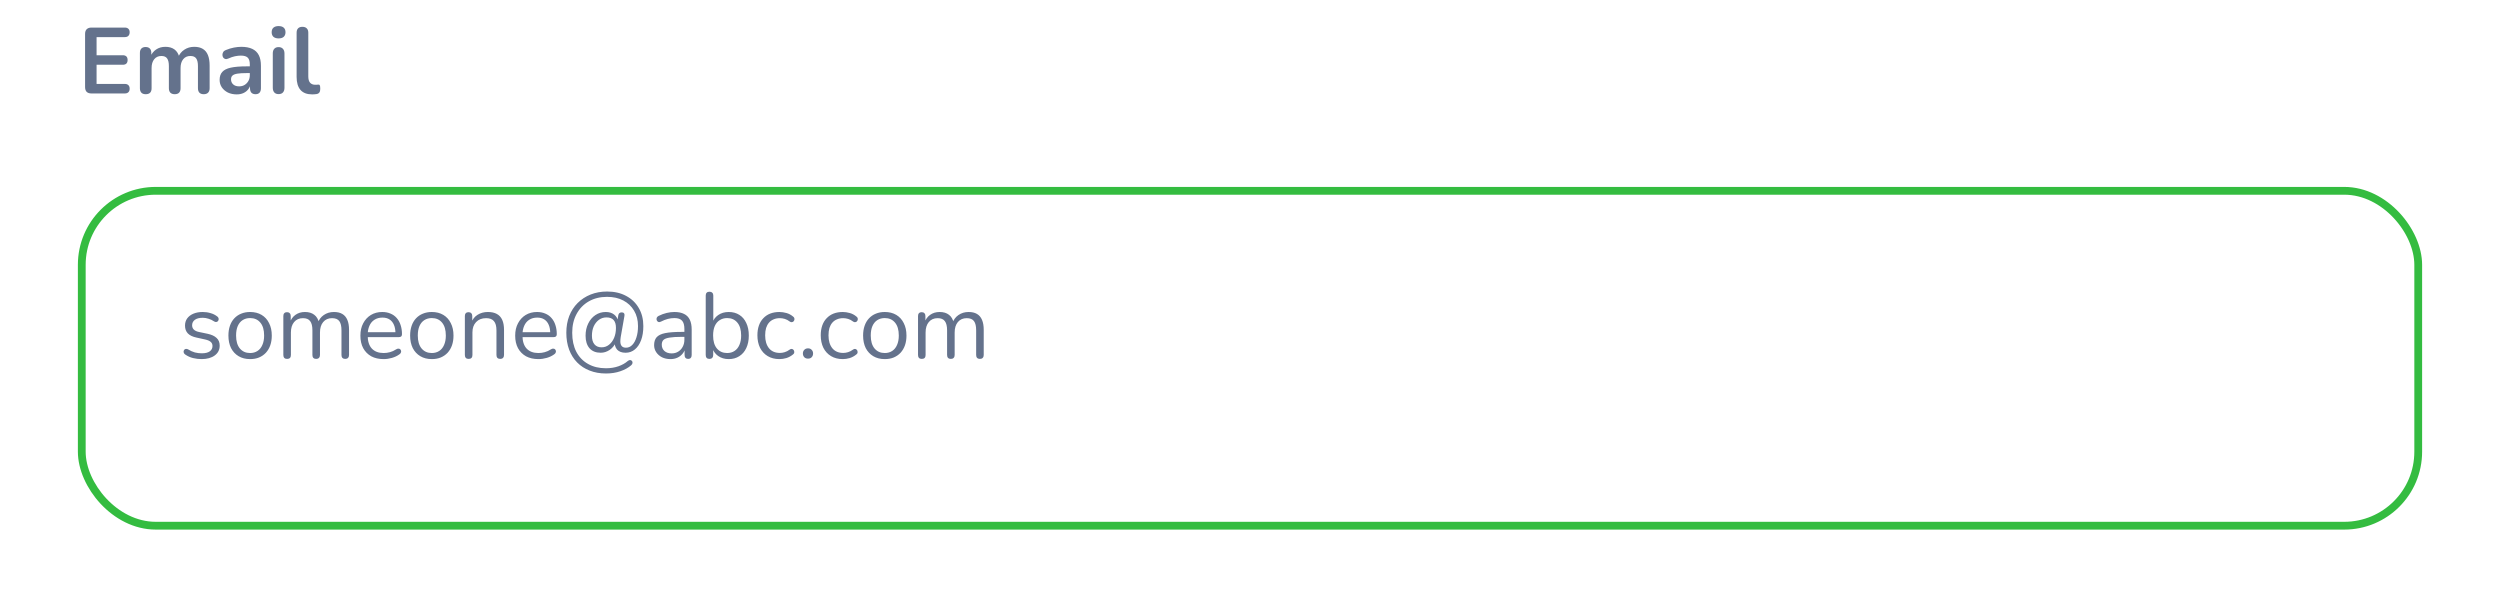 <svg width="321" height="78" viewBox="0 0 321 78" fill="none" xmlns="http://www.w3.org/2000/svg">
<g filter="url(#filter0_d_391_857)">
<rect x="10" y="20" width="301" height="44" rx="10" fill="white"/>
<rect x="10.5" y="20.5" width="300" height="43" rx="9.5" stroke="#34BC40"/>
</g>
<path d="M11.74 12C11.476 12 11.272 11.932 11.128 11.796C10.992 11.652 10.924 11.448 10.924 11.184V4.356C10.924 4.092 10.992 3.892 11.128 3.756C11.272 3.612 11.476 3.54 11.74 3.54H16.024C16.224 3.54 16.376 3.592 16.48 3.696C16.592 3.8 16.648 3.948 16.648 4.14C16.648 4.34 16.592 4.496 16.48 4.608C16.376 4.712 16.224 4.764 16.024 4.764H12.4V7.092H15.76C15.968 7.092 16.124 7.144 16.228 7.248C16.332 7.352 16.384 7.504 16.384 7.704C16.384 7.904 16.332 8.056 16.228 8.16C16.124 8.264 15.968 8.316 15.76 8.316H12.4V10.776H16.024C16.224 10.776 16.376 10.828 16.48 10.932C16.592 11.036 16.648 11.188 16.648 11.388C16.648 11.588 16.592 11.74 16.48 11.844C16.376 11.948 16.224 12 16.024 12H11.74ZM18.708 12.096C18.468 12.096 18.284 12.032 18.156 11.904C18.028 11.768 17.964 11.576 17.964 11.328V6.792C17.964 6.544 18.028 6.356 18.156 6.228C18.284 6.1 18.464 6.036 18.696 6.036C18.928 6.036 19.108 6.1 19.236 6.228C19.364 6.356 19.428 6.544 19.428 6.792V7.668L19.296 7.308C19.456 6.908 19.704 6.592 20.04 6.36C20.376 6.128 20.776 6.012 21.24 6.012C21.712 6.012 22.1 6.124 22.404 6.348C22.708 6.572 22.92 6.916 23.04 7.38H22.872C23.032 6.956 23.296 6.624 23.664 6.384C24.032 6.136 24.456 6.012 24.936 6.012C25.384 6.012 25.752 6.1 26.04 6.276C26.336 6.452 26.556 6.72 26.7 7.08C26.844 7.432 26.916 7.88 26.916 8.424V11.328C26.916 11.576 26.848 11.768 26.712 11.904C26.584 12.032 26.4 12.096 26.16 12.096C25.92 12.096 25.736 12.032 25.608 11.904C25.48 11.768 25.416 11.576 25.416 11.328V8.484C25.416 8.036 25.34 7.708 25.188 7.5C25.044 7.292 24.796 7.188 24.444 7.188C24.052 7.188 23.744 7.328 23.52 7.608C23.296 7.88 23.184 8.26 23.184 8.748V11.328C23.184 11.576 23.12 11.768 22.992 11.904C22.864 12.032 22.68 12.096 22.44 12.096C22.2 12.096 22.012 12.032 21.876 11.904C21.748 11.768 21.684 11.576 21.684 11.328V8.484C21.684 8.036 21.608 7.708 21.456 7.5C21.312 7.292 21.068 7.188 20.724 7.188C20.332 7.188 20.024 7.328 19.8 7.608C19.576 7.88 19.464 8.26 19.464 8.748V11.328C19.464 11.84 19.212 12.096 18.708 12.096ZM30.396 12.12C29.972 12.12 29.592 12.04 29.256 11.88C28.928 11.712 28.668 11.488 28.476 11.208C28.292 10.928 28.2 10.612 28.2 10.26C28.2 9.828 28.312 9.488 28.536 9.24C28.76 8.984 29.124 8.8 29.628 8.688C30.132 8.576 30.808 8.52 31.656 8.52H32.256V9.384H31.668C31.172 9.384 30.776 9.408 30.48 9.456C30.184 9.504 29.972 9.588 29.844 9.708C29.724 9.82 29.664 9.98 29.664 10.188C29.664 10.452 29.756 10.668 29.94 10.836C30.124 11.004 30.38 11.088 30.708 11.088C30.972 11.088 31.204 11.028 31.404 10.908C31.612 10.78 31.776 10.608 31.896 10.392C32.016 10.176 32.076 9.928 32.076 9.648V8.268C32.076 7.868 31.988 7.58 31.812 7.404C31.636 7.228 31.34 7.14 30.924 7.14C30.692 7.14 30.44 7.168 30.168 7.224C29.904 7.28 29.624 7.376 29.328 7.512C29.176 7.584 29.04 7.604 28.92 7.572C28.808 7.54 28.72 7.476 28.656 7.38C28.592 7.276 28.56 7.164 28.56 7.044C28.56 6.924 28.592 6.808 28.656 6.696C28.72 6.576 28.828 6.488 28.98 6.432C29.348 6.28 29.7 6.172 30.036 6.108C30.38 6.044 30.692 6.012 30.972 6.012C31.548 6.012 32.02 6.1 32.388 6.276C32.764 6.452 33.044 6.72 33.228 7.08C33.412 7.432 33.504 7.888 33.504 8.448V11.328C33.504 11.576 33.444 11.768 33.324 11.904C33.204 12.032 33.032 12.096 32.808 12.096C32.584 12.096 32.408 12.032 32.28 11.904C32.16 11.768 32.1 11.576 32.1 11.328V10.752H32.196C32.14 11.032 32.028 11.276 31.86 11.484C31.7 11.684 31.496 11.84 31.248 11.952C31 12.064 30.716 12.12 30.396 12.12ZM35.77 12.084C35.53 12.084 35.346 12.012 35.218 11.868C35.09 11.724 35.026 11.524 35.026 11.268V6.864C35.026 6.6 35.09 6.4 35.218 6.264C35.346 6.12 35.53 6.048 35.77 6.048C36.01 6.048 36.194 6.12 36.322 6.264C36.458 6.4 36.526 6.6 36.526 6.864V11.268C36.526 11.524 36.462 11.724 36.334 11.868C36.206 12.012 36.018 12.084 35.77 12.084ZM35.77 4.932C35.49 4.932 35.27 4.864 35.11 4.728C34.958 4.584 34.882 4.388 34.882 4.14C34.882 3.884 34.958 3.688 35.11 3.552C35.27 3.416 35.49 3.348 35.77 3.348C36.058 3.348 36.278 3.416 36.43 3.552C36.582 3.688 36.658 3.884 36.658 4.14C36.658 4.388 36.582 4.584 36.43 4.728C36.278 4.864 36.058 4.932 35.77 4.932ZM40.089 12.12C39.425 12.12 38.925 11.932 38.589 11.556C38.253 11.172 38.085 10.612 38.085 9.876V4.2C38.085 3.952 38.149 3.764 38.277 3.636C38.405 3.508 38.589 3.444 38.829 3.444C39.069 3.444 39.253 3.508 39.381 3.636C39.517 3.764 39.585 3.952 39.585 4.2V9.804C39.585 10.172 39.661 10.444 39.813 10.62C39.973 10.796 40.197 10.884 40.485 10.884C40.549 10.884 40.609 10.884 40.665 10.884C40.721 10.876 40.777 10.868 40.833 10.86C40.945 10.844 41.021 10.876 41.061 10.956C41.101 11.028 41.121 11.18 41.121 11.412C41.121 11.612 41.081 11.768 41.001 11.88C40.921 11.992 40.789 12.06 40.605 12.084C40.525 12.092 40.441 12.1 40.353 12.108C40.265 12.116 40.177 12.12 40.089 12.12Z" fill="#64728C"/>
<path d="M25.88 46.108C25.52 46.108 25.156 46.064 24.788 45.976C24.428 45.888 24.092 45.736 23.78 45.52C23.7 45.464 23.644 45.4 23.612 45.328C23.58 45.248 23.568 45.172 23.576 45.1C23.592 45.02 23.624 44.952 23.672 44.896C23.728 44.84 23.792 44.808 23.864 44.8C23.944 44.784 24.032 44.8 24.128 44.848C24.44 45.04 24.74 45.176 25.028 45.256C25.324 45.328 25.616 45.364 25.904 45.364C26.36 45.364 26.704 45.28 26.936 45.112C27.168 44.944 27.284 44.716 27.284 44.428C27.284 44.204 27.208 44.028 27.056 43.9C26.904 43.764 26.664 43.66 26.336 43.588L25.244 43.348C24.74 43.244 24.364 43.064 24.116 42.808C23.876 42.552 23.756 42.22 23.756 41.812C23.756 41.452 23.848 41.144 24.032 40.888C24.224 40.624 24.492 40.42 24.836 40.276C25.18 40.132 25.58 40.06 26.036 40.06C26.388 40.06 26.72 40.108 27.032 40.204C27.352 40.292 27.64 40.436 27.896 40.636C27.976 40.692 28.028 40.76 28.052 40.84C28.084 40.912 28.088 40.988 28.064 41.068C28.048 41.14 28.012 41.204 27.956 41.26C27.9 41.308 27.832 41.336 27.752 41.344C27.672 41.352 27.588 41.328 27.5 41.272C27.26 41.112 27.016 40.996 26.768 40.924C26.52 40.844 26.276 40.804 26.036 40.804C25.588 40.804 25.248 40.892 25.016 41.068C24.784 41.244 24.668 41.476 24.668 41.764C24.668 41.988 24.74 42.172 24.884 42.316C25.028 42.46 25.252 42.564 25.556 42.628L26.648 42.856C27.168 42.968 27.556 43.148 27.812 43.396C28.076 43.636 28.208 43.964 28.208 44.38C28.208 44.908 27.996 45.328 27.572 45.64C27.148 45.952 26.584 46.108 25.88 46.108ZM32.113 46.108C31.545 46.108 31.053 45.984 30.637 45.736C30.221 45.488 29.897 45.14 29.665 44.692C29.441 44.236 29.329 43.7 29.329 43.084C29.329 42.62 29.393 42.204 29.521 41.836C29.649 41.46 29.837 41.14 30.085 40.876C30.333 40.612 30.625 40.412 30.961 40.276C31.305 40.132 31.689 40.06 32.113 40.06C32.681 40.06 33.173 40.184 33.589 40.432C34.005 40.68 34.325 41.032 34.549 41.488C34.781 41.936 34.897 42.468 34.897 43.084C34.897 43.548 34.833 43.964 34.705 44.332C34.577 44.7 34.389 45.02 34.141 45.292C33.893 45.556 33.597 45.76 33.253 45.904C32.917 46.04 32.537 46.108 32.113 46.108ZM32.113 45.328C32.473 45.328 32.789 45.24 33.061 45.064C33.333 44.888 33.541 44.632 33.685 44.296C33.837 43.96 33.913 43.556 33.913 43.084C33.913 42.356 33.749 41.8 33.421 41.416C33.101 41.032 32.665 40.84 32.113 40.84C31.745 40.84 31.425 40.928 31.153 41.104C30.889 41.272 30.681 41.524 30.529 41.86C30.385 42.188 30.313 42.596 30.313 43.084C30.313 43.804 30.477 44.36 30.805 44.752C31.133 45.136 31.569 45.328 32.113 45.328ZM36.861 46.084C36.701 46.084 36.581 46.04 36.501 45.952C36.421 45.864 36.381 45.74 36.381 45.58V40.576C36.381 40.416 36.421 40.296 36.501 40.216C36.581 40.128 36.697 40.084 36.849 40.084C37.001 40.084 37.117 40.128 37.197 40.216C37.285 40.296 37.329 40.416 37.329 40.576V41.632L37.197 41.464C37.349 41.016 37.593 40.672 37.929 40.432C38.273 40.184 38.681 40.06 39.153 40.06C39.649 40.06 40.049 40.18 40.353 40.42C40.665 40.652 40.873 41.016 40.977 41.512H40.797C40.941 41.064 41.197 40.712 41.565 40.456C41.941 40.192 42.377 40.06 42.873 40.06C43.313 40.06 43.673 40.144 43.953 40.312C44.241 40.48 44.457 40.736 44.601 41.08C44.745 41.416 44.817 41.844 44.817 42.364V45.58C44.817 45.74 44.773 45.864 44.685 45.952C44.605 46.04 44.485 46.084 44.325 46.084C44.173 46.084 44.053 46.04 43.965 45.952C43.885 45.864 43.845 45.74 43.845 45.58V42.412C43.845 41.876 43.753 41.484 43.569 41.236C43.385 40.98 43.073 40.852 42.633 40.852C42.153 40.852 41.773 41.02 41.493 41.356C41.221 41.684 41.085 42.132 41.085 42.7V45.58C41.085 45.74 41.041 45.864 40.953 45.952C40.873 46.04 40.753 46.084 40.593 46.084C40.441 46.084 40.321 46.04 40.233 45.952C40.153 45.864 40.113 45.74 40.113 45.58V42.412C40.113 41.876 40.017 41.484 39.825 41.236C39.641 40.98 39.333 40.852 38.901 40.852C38.421 40.852 38.041 41.02 37.761 41.356C37.489 41.684 37.353 42.132 37.353 42.7V45.58C37.353 45.916 37.189 46.084 36.861 46.084ZM49.263 46.108C48.647 46.108 48.115 45.988 47.667 45.748C47.227 45.5 46.883 45.152 46.635 44.704C46.395 44.256 46.275 43.72 46.275 43.096C46.275 42.488 46.395 41.96 46.635 41.512C46.875 41.056 47.203 40.7 47.619 40.444C48.043 40.188 48.531 40.06 49.083 40.06C49.475 40.06 49.827 40.128 50.139 40.264C50.451 40.392 50.715 40.58 50.931 40.828C51.155 41.076 51.323 41.376 51.435 41.728C51.555 42.08 51.615 42.476 51.615 42.916C51.615 43.044 51.579 43.14 51.507 43.204C51.435 43.26 51.331 43.288 51.195 43.288H47.019V42.652H50.967L50.775 42.808C50.775 42.376 50.711 42.012 50.583 41.716C50.455 41.412 50.267 41.18 50.019 41.02C49.779 40.86 49.475 40.78 49.107 40.78C48.699 40.78 48.351 40.876 48.063 41.068C47.783 41.252 47.571 41.512 47.427 41.848C47.283 42.176 47.211 42.56 47.211 43V43.072C47.211 43.808 47.387 44.368 47.739 44.752C48.099 45.136 48.607 45.328 49.263 45.328C49.535 45.328 49.803 45.292 50.067 45.22C50.339 45.148 50.603 45.028 50.859 44.86C50.971 44.788 51.071 44.756 51.159 44.764C51.255 44.764 51.331 44.792 51.387 44.848C51.443 44.896 51.479 44.96 51.495 45.04C51.519 45.112 51.511 45.192 51.471 45.28C51.439 45.368 51.371 45.444 51.267 45.508C51.003 45.7 50.691 45.848 50.331 45.952C49.971 46.056 49.615 46.108 49.263 46.108ZM55.445 46.108C54.877 46.108 54.385 45.984 53.969 45.736C53.553 45.488 53.229 45.14 52.997 44.692C52.773 44.236 52.661 43.7 52.661 43.084C52.661 42.62 52.725 42.204 52.853 41.836C52.981 41.46 53.169 41.14 53.417 40.876C53.665 40.612 53.957 40.412 54.293 40.276C54.637 40.132 55.021 40.06 55.445 40.06C56.013 40.06 56.505 40.184 56.921 40.432C57.337 40.68 57.657 41.032 57.881 41.488C58.113 41.936 58.229 42.468 58.229 43.084C58.229 43.548 58.165 43.964 58.037 44.332C57.909 44.7 57.721 45.02 57.473 45.292C57.225 45.556 56.929 45.76 56.585 45.904C56.249 46.04 55.869 46.108 55.445 46.108ZM55.445 45.328C55.805 45.328 56.121 45.24 56.393 45.064C56.665 44.888 56.873 44.632 57.017 44.296C57.169 43.96 57.245 43.556 57.245 43.084C57.245 42.356 57.081 41.8 56.753 41.416C56.433 41.032 55.997 40.84 55.445 40.84C55.077 40.84 54.757 40.928 54.485 41.104C54.221 41.272 54.013 41.524 53.861 41.86C53.717 42.188 53.645 42.596 53.645 43.084C53.645 43.804 53.809 44.36 54.137 44.752C54.465 45.136 54.901 45.328 55.445 45.328ZM60.169 46.084C60.009 46.084 59.889 46.04 59.809 45.952C59.729 45.864 59.689 45.74 59.689 45.58V40.576C59.689 40.416 59.729 40.296 59.809 40.216C59.889 40.128 60.005 40.084 60.157 40.084C60.309 40.084 60.425 40.128 60.505 40.216C60.593 40.296 60.637 40.416 60.637 40.576V41.608L60.505 41.464C60.673 41 60.945 40.652 61.321 40.42C61.705 40.18 62.145 40.06 62.641 40.06C63.105 40.06 63.489 40.144 63.793 40.312C64.105 40.48 64.337 40.736 64.489 41.08C64.641 41.416 64.717 41.844 64.717 42.364V45.58C64.717 45.74 64.673 45.864 64.585 45.952C64.505 46.04 64.389 46.084 64.237 46.084C64.077 46.084 63.953 46.04 63.865 45.952C63.785 45.864 63.745 45.74 63.745 45.58V42.424C63.745 41.88 63.637 41.484 63.421 41.236C63.213 40.98 62.877 40.852 62.413 40.852C61.877 40.852 61.449 41.02 61.129 41.356C60.817 41.684 60.661 42.124 60.661 42.676V45.58C60.661 45.916 60.497 46.084 60.169 46.084ZM69.138 46.108C68.522 46.108 67.99 45.988 67.542 45.748C67.102 45.5 66.758 45.152 66.51 44.704C66.27 44.256 66.15 43.72 66.15 43.096C66.15 42.488 66.27 41.96 66.51 41.512C66.75 41.056 67.078 40.7 67.494 40.444C67.918 40.188 68.406 40.06 68.958 40.06C69.35 40.06 69.702 40.128 70.014 40.264C70.326 40.392 70.59 40.58 70.806 40.828C71.03 41.076 71.198 41.376 71.31 41.728C71.43 42.08 71.49 42.476 71.49 42.916C71.49 43.044 71.454 43.14 71.382 43.204C71.31 43.26 71.206 43.288 71.07 43.288H66.894V42.652H70.842L70.65 42.808C70.65 42.376 70.586 42.012 70.458 41.716C70.33 41.412 70.142 41.18 69.894 41.02C69.654 40.86 69.35 40.78 68.982 40.78C68.574 40.78 68.226 40.876 67.938 41.068C67.658 41.252 67.446 41.512 67.302 41.848C67.158 42.176 67.086 42.56 67.086 43V43.072C67.086 43.808 67.262 44.368 67.614 44.752C67.974 45.136 68.482 45.328 69.138 45.328C69.41 45.328 69.678 45.292 69.942 45.22C70.214 45.148 70.478 45.028 70.734 44.86C70.846 44.788 70.946 44.756 71.034 44.764C71.13 44.764 71.206 44.792 71.262 44.848C71.318 44.896 71.354 44.96 71.37 45.04C71.394 45.112 71.386 45.192 71.346 45.28C71.314 45.368 71.246 45.444 71.142 45.508C70.878 45.7 70.566 45.848 70.206 45.952C69.846 46.056 69.49 46.108 69.138 46.108ZM77.804 47.956C77.036 47.956 76.34 47.832 75.716 47.584C75.092 47.344 74.556 46.996 74.108 46.54C73.66 46.084 73.316 45.536 73.076 44.896C72.836 44.248 72.716 43.524 72.716 42.724C72.716 41.94 72.84 41.224 73.088 40.576C73.344 39.928 73.704 39.372 74.168 38.908C74.64 38.436 75.196 38.072 75.836 37.816C76.476 37.56 77.184 37.432 77.96 37.432C78.888 37.432 79.7 37.62 80.396 37.996C81.092 38.364 81.632 38.88 82.016 39.544C82.408 40.208 82.604 40.984 82.604 41.872C82.604 42.568 82.508 43.172 82.316 43.684C82.124 44.196 81.856 44.592 81.512 44.872C81.176 45.152 80.78 45.292 80.324 45.292C79.844 45.292 79.48 45.156 79.232 44.884C78.992 44.604 78.888 44.228 78.92 43.756L79.148 43.816C78.948 44.296 78.664 44.664 78.296 44.92C77.928 45.168 77.54 45.292 77.132 45.292C76.516 45.292 76.036 45.1 75.692 44.716C75.356 44.324 75.188 43.788 75.188 43.108C75.188 42.524 75.3 42.004 75.524 41.548C75.748 41.084 76.056 40.72 76.448 40.456C76.84 40.192 77.284 40.06 77.78 40.06C78.212 40.06 78.568 40.168 78.848 40.384C79.128 40.6 79.308 40.904 79.388 41.296H79.256L79.388 40.492C79.428 40.236 79.576 40.108 79.832 40.108C79.968 40.108 80.064 40.148 80.12 40.228C80.184 40.3 80.204 40.408 80.18 40.552L79.7 43.276C79.684 43.38 79.672 43.48 79.664 43.576C79.656 43.672 79.652 43.76 79.652 43.84C79.652 44.104 79.712 44.304 79.832 44.44C79.952 44.576 80.132 44.644 80.372 44.644C80.684 44.644 80.952 44.528 81.176 44.296C81.408 44.064 81.588 43.74 81.716 43.324C81.852 42.908 81.92 42.424 81.92 41.872C81.92 41.112 81.752 40.452 81.416 39.892C81.088 39.332 80.628 38.896 80.036 38.584C79.444 38.272 78.748 38.116 77.948 38.116C77.06 38.116 76.28 38.308 75.608 38.692C74.936 39.076 74.412 39.616 74.036 40.312C73.66 41 73.472 41.804 73.472 42.724C73.472 43.676 73.648 44.492 74 45.172C74.36 45.852 74.864 46.372 75.512 46.732C76.16 47.1 76.924 47.284 77.804 47.284C78.388 47.284 78.92 47.2 79.4 47.032C79.88 46.864 80.284 46.636 80.612 46.348C80.724 46.26 80.828 46.22 80.924 46.228C81.02 46.244 81.096 46.288 81.152 46.36C81.208 46.432 81.228 46.516 81.212 46.612C81.204 46.708 81.148 46.804 81.044 46.9C80.676 47.22 80.212 47.476 79.652 47.668C79.1 47.86 78.484 47.956 77.804 47.956ZM77.24 44.596C77.6 44.596 77.916 44.488 78.188 44.272C78.468 44.056 78.688 43.76 78.848 43.384C79.008 43.008 79.088 42.58 79.088 42.1C79.088 41.652 78.988 41.316 78.788 41.092C78.588 40.868 78.28 40.756 77.864 40.756C77.512 40.756 77.196 40.856 76.916 41.056C76.636 41.256 76.412 41.532 76.244 41.884C76.084 42.236 76.004 42.644 76.004 43.108C76.004 43.588 76.112 43.956 76.328 44.212C76.544 44.468 76.848 44.596 77.24 44.596ZM86.088 46.108C85.688 46.108 85.328 46.032 85.008 45.88C84.696 45.72 84.448 45.504 84.264 45.232C84.08 44.96 83.988 44.656 83.988 44.32C83.988 43.888 84.096 43.548 84.312 43.3C84.536 43.052 84.9 42.876 85.404 42.772C85.916 42.668 86.612 42.616 87.492 42.616H88.032V43.252H87.504C86.856 43.252 86.344 43.284 85.968 43.348C85.6 43.404 85.34 43.504 85.188 43.648C85.044 43.792 84.972 43.996 84.972 44.26C84.972 44.588 85.084 44.856 85.308 45.064C85.54 45.272 85.852 45.376 86.244 45.376C86.564 45.376 86.844 45.3 87.084 45.148C87.332 44.996 87.524 44.788 87.66 44.524C87.804 44.26 87.876 43.956 87.876 43.612V42.244C87.876 41.748 87.776 41.392 87.576 41.176C87.376 40.952 87.048 40.84 86.592 40.84C86.312 40.84 86.032 40.876 85.752 40.948C85.472 41.02 85.176 41.136 84.864 41.296C84.752 41.352 84.656 41.372 84.576 41.356C84.496 41.332 84.432 41.288 84.384 41.224C84.336 41.16 84.308 41.088 84.3 41.008C84.292 40.92 84.308 40.836 84.348 40.756C84.396 40.676 84.468 40.612 84.564 40.564C84.916 40.388 85.264 40.26 85.608 40.18C85.952 40.1 86.28 40.06 86.592 40.06C87.096 40.06 87.512 40.144 87.84 40.312C88.168 40.472 88.412 40.72 88.572 41.056C88.732 41.384 88.812 41.808 88.812 42.328V45.58C88.812 45.74 88.772 45.864 88.692 45.952C88.62 46.04 88.512 46.084 88.368 46.084C88.216 46.084 88.1 46.04 88.02 45.952C87.94 45.864 87.9 45.74 87.9 45.58V44.644H88.008C87.944 44.948 87.82 45.208 87.636 45.424C87.46 45.64 87.24 45.808 86.976 45.928C86.712 46.048 86.416 46.108 86.088 46.108ZM93.567 46.108C93.039 46.108 92.583 45.972 92.199 45.7C91.823 45.428 91.571 45.064 91.443 44.608L91.575 44.476V45.58C91.575 45.74 91.531 45.864 91.443 45.952C91.363 46.04 91.247 46.084 91.095 46.084C90.935 46.084 90.815 46.04 90.735 45.952C90.655 45.864 90.615 45.74 90.615 45.58V37.948C90.615 37.788 90.655 37.668 90.735 37.588C90.815 37.5 90.935 37.456 91.095 37.456C91.247 37.456 91.367 37.5 91.455 37.588C91.543 37.668 91.587 37.788 91.587 37.948V41.524H91.443C91.579 41.076 91.835 40.72 92.211 40.456C92.587 40.192 93.039 40.06 93.567 40.06C94.095 40.06 94.551 40.184 94.935 40.432C95.319 40.672 95.615 41.02 95.823 41.476C96.039 41.924 96.147 42.46 96.147 43.084C96.147 43.7 96.039 44.236 95.823 44.692C95.615 45.14 95.315 45.488 94.923 45.736C94.539 45.984 94.087 46.108 93.567 46.108ZM93.363 45.328C93.731 45.328 94.047 45.24 94.311 45.064C94.583 44.888 94.791 44.632 94.935 44.296C95.087 43.96 95.163 43.556 95.163 43.084C95.163 42.356 94.999 41.8 94.671 41.416C94.351 41.032 93.915 40.84 93.363 40.84C93.003 40.84 92.687 40.928 92.415 41.104C92.143 41.272 91.931 41.524 91.779 41.86C91.635 42.188 91.563 42.596 91.563 43.084C91.563 43.804 91.727 44.36 92.055 44.752C92.383 45.136 92.819 45.328 93.363 45.328ZM100.083 46.108C99.499 46.108 98.995 45.98 98.571 45.724C98.147 45.468 97.819 45.112 97.587 44.656C97.363 44.192 97.251 43.656 97.251 43.048C97.251 42.584 97.315 42.168 97.443 41.8C97.571 41.432 97.759 41.12 98.007 40.864C98.255 40.6 98.551 40.4 98.895 40.264C99.247 40.128 99.643 40.06 100.083 40.06C100.371 40.06 100.671 40.104 100.983 40.192C101.295 40.28 101.579 40.432 101.835 40.648C101.915 40.704 101.967 40.772 101.991 40.852C102.015 40.932 102.015 41.012 101.991 41.092C101.967 41.164 101.927 41.228 101.871 41.284C101.815 41.332 101.743 41.36 101.655 41.368C101.575 41.376 101.491 41.348 101.403 41.284C101.195 41.124 100.983 41.012 100.767 40.948C100.551 40.884 100.343 40.852 100.143 40.852C99.831 40.852 99.559 40.904 99.327 41.008C99.095 41.104 98.899 41.244 98.739 41.428C98.579 41.612 98.455 41.84 98.367 42.112C98.287 42.384 98.247 42.7 98.247 43.06C98.247 43.756 98.411 44.308 98.739 44.716C99.067 45.116 99.535 45.316 100.143 45.316C100.343 45.316 100.547 45.284 100.755 45.22C100.971 45.156 101.187 45.044 101.403 44.884C101.491 44.82 101.575 44.792 101.655 44.8C101.735 44.808 101.803 44.84 101.859 44.896C101.915 44.944 101.951 45.008 101.967 45.088C101.991 45.168 101.991 45.248 101.967 45.328C101.943 45.4 101.891 45.464 101.811 45.52C101.555 45.728 101.275 45.88 100.971 45.976C100.667 46.064 100.371 46.108 100.083 46.108ZM103.751 46.048C103.551 46.048 103.391 45.988 103.271 45.868C103.151 45.74 103.091 45.58 103.091 45.388C103.091 45.196 103.151 45.04 103.271 44.92C103.391 44.792 103.551 44.728 103.751 44.728C103.951 44.728 104.107 44.792 104.219 44.92C104.339 45.04 104.399 45.196 104.399 45.388C104.399 45.58 104.339 45.74 104.219 45.868C104.107 45.988 103.951 46.048 103.751 46.048ZM108.216 46.108C107.632 46.108 107.128 45.98 106.704 45.724C106.28 45.468 105.952 45.112 105.72 44.656C105.496 44.192 105.384 43.656 105.384 43.048C105.384 42.584 105.448 42.168 105.576 41.8C105.704 41.432 105.892 41.12 106.14 40.864C106.388 40.6 106.684 40.4 107.028 40.264C107.38 40.128 107.776 40.06 108.216 40.06C108.504 40.06 108.804 40.104 109.116 40.192C109.428 40.28 109.712 40.432 109.968 40.648C110.048 40.704 110.1 40.772 110.124 40.852C110.148 40.932 110.148 41.012 110.124 41.092C110.1 41.164 110.06 41.228 110.004 41.284C109.948 41.332 109.876 41.36 109.788 41.368C109.708 41.376 109.624 41.348 109.536 41.284C109.328 41.124 109.116 41.012 108.9 40.948C108.684 40.884 108.476 40.852 108.276 40.852C107.964 40.852 107.692 40.904 107.46 41.008C107.228 41.104 107.032 41.244 106.872 41.428C106.712 41.612 106.588 41.84 106.5 42.112C106.42 42.384 106.38 42.7 106.38 43.06C106.38 43.756 106.544 44.308 106.872 44.716C107.2 45.116 107.668 45.316 108.276 45.316C108.476 45.316 108.68 45.284 108.888 45.22C109.104 45.156 109.32 45.044 109.536 44.884C109.624 44.82 109.708 44.792 109.788 44.8C109.868 44.808 109.936 44.84 109.992 44.896C110.048 44.944 110.084 45.008 110.1 45.088C110.124 45.168 110.124 45.248 110.1 45.328C110.076 45.4 110.024 45.464 109.944 45.52C109.688 45.728 109.408 45.88 109.104 45.976C108.8 46.064 108.504 46.108 108.216 46.108ZM113.606 46.108C113.038 46.108 112.546 45.984 112.13 45.736C111.714 45.488 111.39 45.14 111.158 44.692C110.934 44.236 110.822 43.7 110.822 43.084C110.822 42.62 110.886 42.204 111.014 41.836C111.142 41.46 111.33 41.14 111.578 40.876C111.826 40.612 112.118 40.412 112.454 40.276C112.798 40.132 113.182 40.06 113.606 40.06C114.174 40.06 114.666 40.184 115.082 40.432C115.498 40.68 115.818 41.032 116.042 41.488C116.274 41.936 116.39 42.468 116.39 43.084C116.39 43.548 116.326 43.964 116.198 44.332C116.07 44.7 115.882 45.02 115.634 45.292C115.386 45.556 115.09 45.76 114.746 45.904C114.41 46.04 114.03 46.108 113.606 46.108ZM113.606 45.328C113.966 45.328 114.282 45.24 114.554 45.064C114.826 44.888 115.034 44.632 115.178 44.296C115.33 43.96 115.406 43.556 115.406 43.084C115.406 42.356 115.242 41.8 114.914 41.416C114.594 41.032 114.158 40.84 113.606 40.84C113.238 40.84 112.918 40.928 112.646 41.104C112.382 41.272 112.174 41.524 112.022 41.86C111.878 42.188 111.806 42.596 111.806 43.084C111.806 43.804 111.97 44.36 112.298 44.752C112.626 45.136 113.062 45.328 113.606 45.328ZM118.354 46.084C118.194 46.084 118.074 46.04 117.994 45.952C117.914 45.864 117.874 45.74 117.874 45.58V40.576C117.874 40.416 117.914 40.296 117.994 40.216C118.074 40.128 118.19 40.084 118.342 40.084C118.494 40.084 118.61 40.128 118.69 40.216C118.778 40.296 118.822 40.416 118.822 40.576V41.632L118.69 41.464C118.842 41.016 119.086 40.672 119.422 40.432C119.766 40.184 120.174 40.06 120.646 40.06C121.142 40.06 121.542 40.18 121.846 40.42C122.158 40.652 122.366 41.016 122.47 41.512H122.29C122.434 41.064 122.69 40.712 123.058 40.456C123.434 40.192 123.87 40.06 124.366 40.06C124.806 40.06 125.166 40.144 125.446 40.312C125.734 40.48 125.95 40.736 126.094 41.08C126.238 41.416 126.31 41.844 126.31 42.364V45.58C126.31 45.74 126.266 45.864 126.178 45.952C126.098 46.04 125.978 46.084 125.818 46.084C125.666 46.084 125.546 46.04 125.458 45.952C125.378 45.864 125.338 45.74 125.338 45.58V42.412C125.338 41.876 125.246 41.484 125.062 41.236C124.878 40.98 124.566 40.852 124.126 40.852C123.646 40.852 123.266 41.02 122.986 41.356C122.714 41.684 122.578 42.132 122.578 42.7V45.58C122.578 45.74 122.534 45.864 122.446 45.952C122.366 46.04 122.246 46.084 122.086 46.084C121.934 46.084 121.814 46.04 121.726 45.952C121.646 45.864 121.606 45.74 121.606 45.58V42.412C121.606 41.876 121.51 41.484 121.318 41.236C121.134 40.98 120.826 40.852 120.394 40.852C119.914 40.852 119.534 41.02 119.254 41.356C118.982 41.684 118.846 42.132 118.846 42.7V45.58C118.846 45.916 118.682 46.084 118.354 46.084Z" fill="#64728C"/>
<defs>
<filter id="filter0_d_391_857" x="0" y="14" width="321" height="64" filterUnits="userSpaceOnUse" color-interpolation-filters="sRGB">
<feFlood flood-opacity="0" result="BackgroundImageFix"/>
<feColorMatrix in="SourceAlpha" type="matrix" values="0 0 0 0 0 0 0 0 0 0 0 0 0 0 0 0 0 0 127 0" result="hardAlpha"/>
<feOffset dy="4"/>
<feGaussianBlur stdDeviation="5"/>
<feComposite in2="hardAlpha" operator="out"/>
<feColorMatrix type="matrix" values="0 0 0 0 0.204 0 0 0 0 0.737 0 0 0 0 0.251 0 0 0 0.1 0"/>
<feBlend mode="normal" in2="BackgroundImageFix" result="effect1_dropShadow_391_857"/>
<feBlend mode="normal" in="SourceGraphic" in2="effect1_dropShadow_391_857" result="shape"/>
</filter>
</defs>
</svg>
